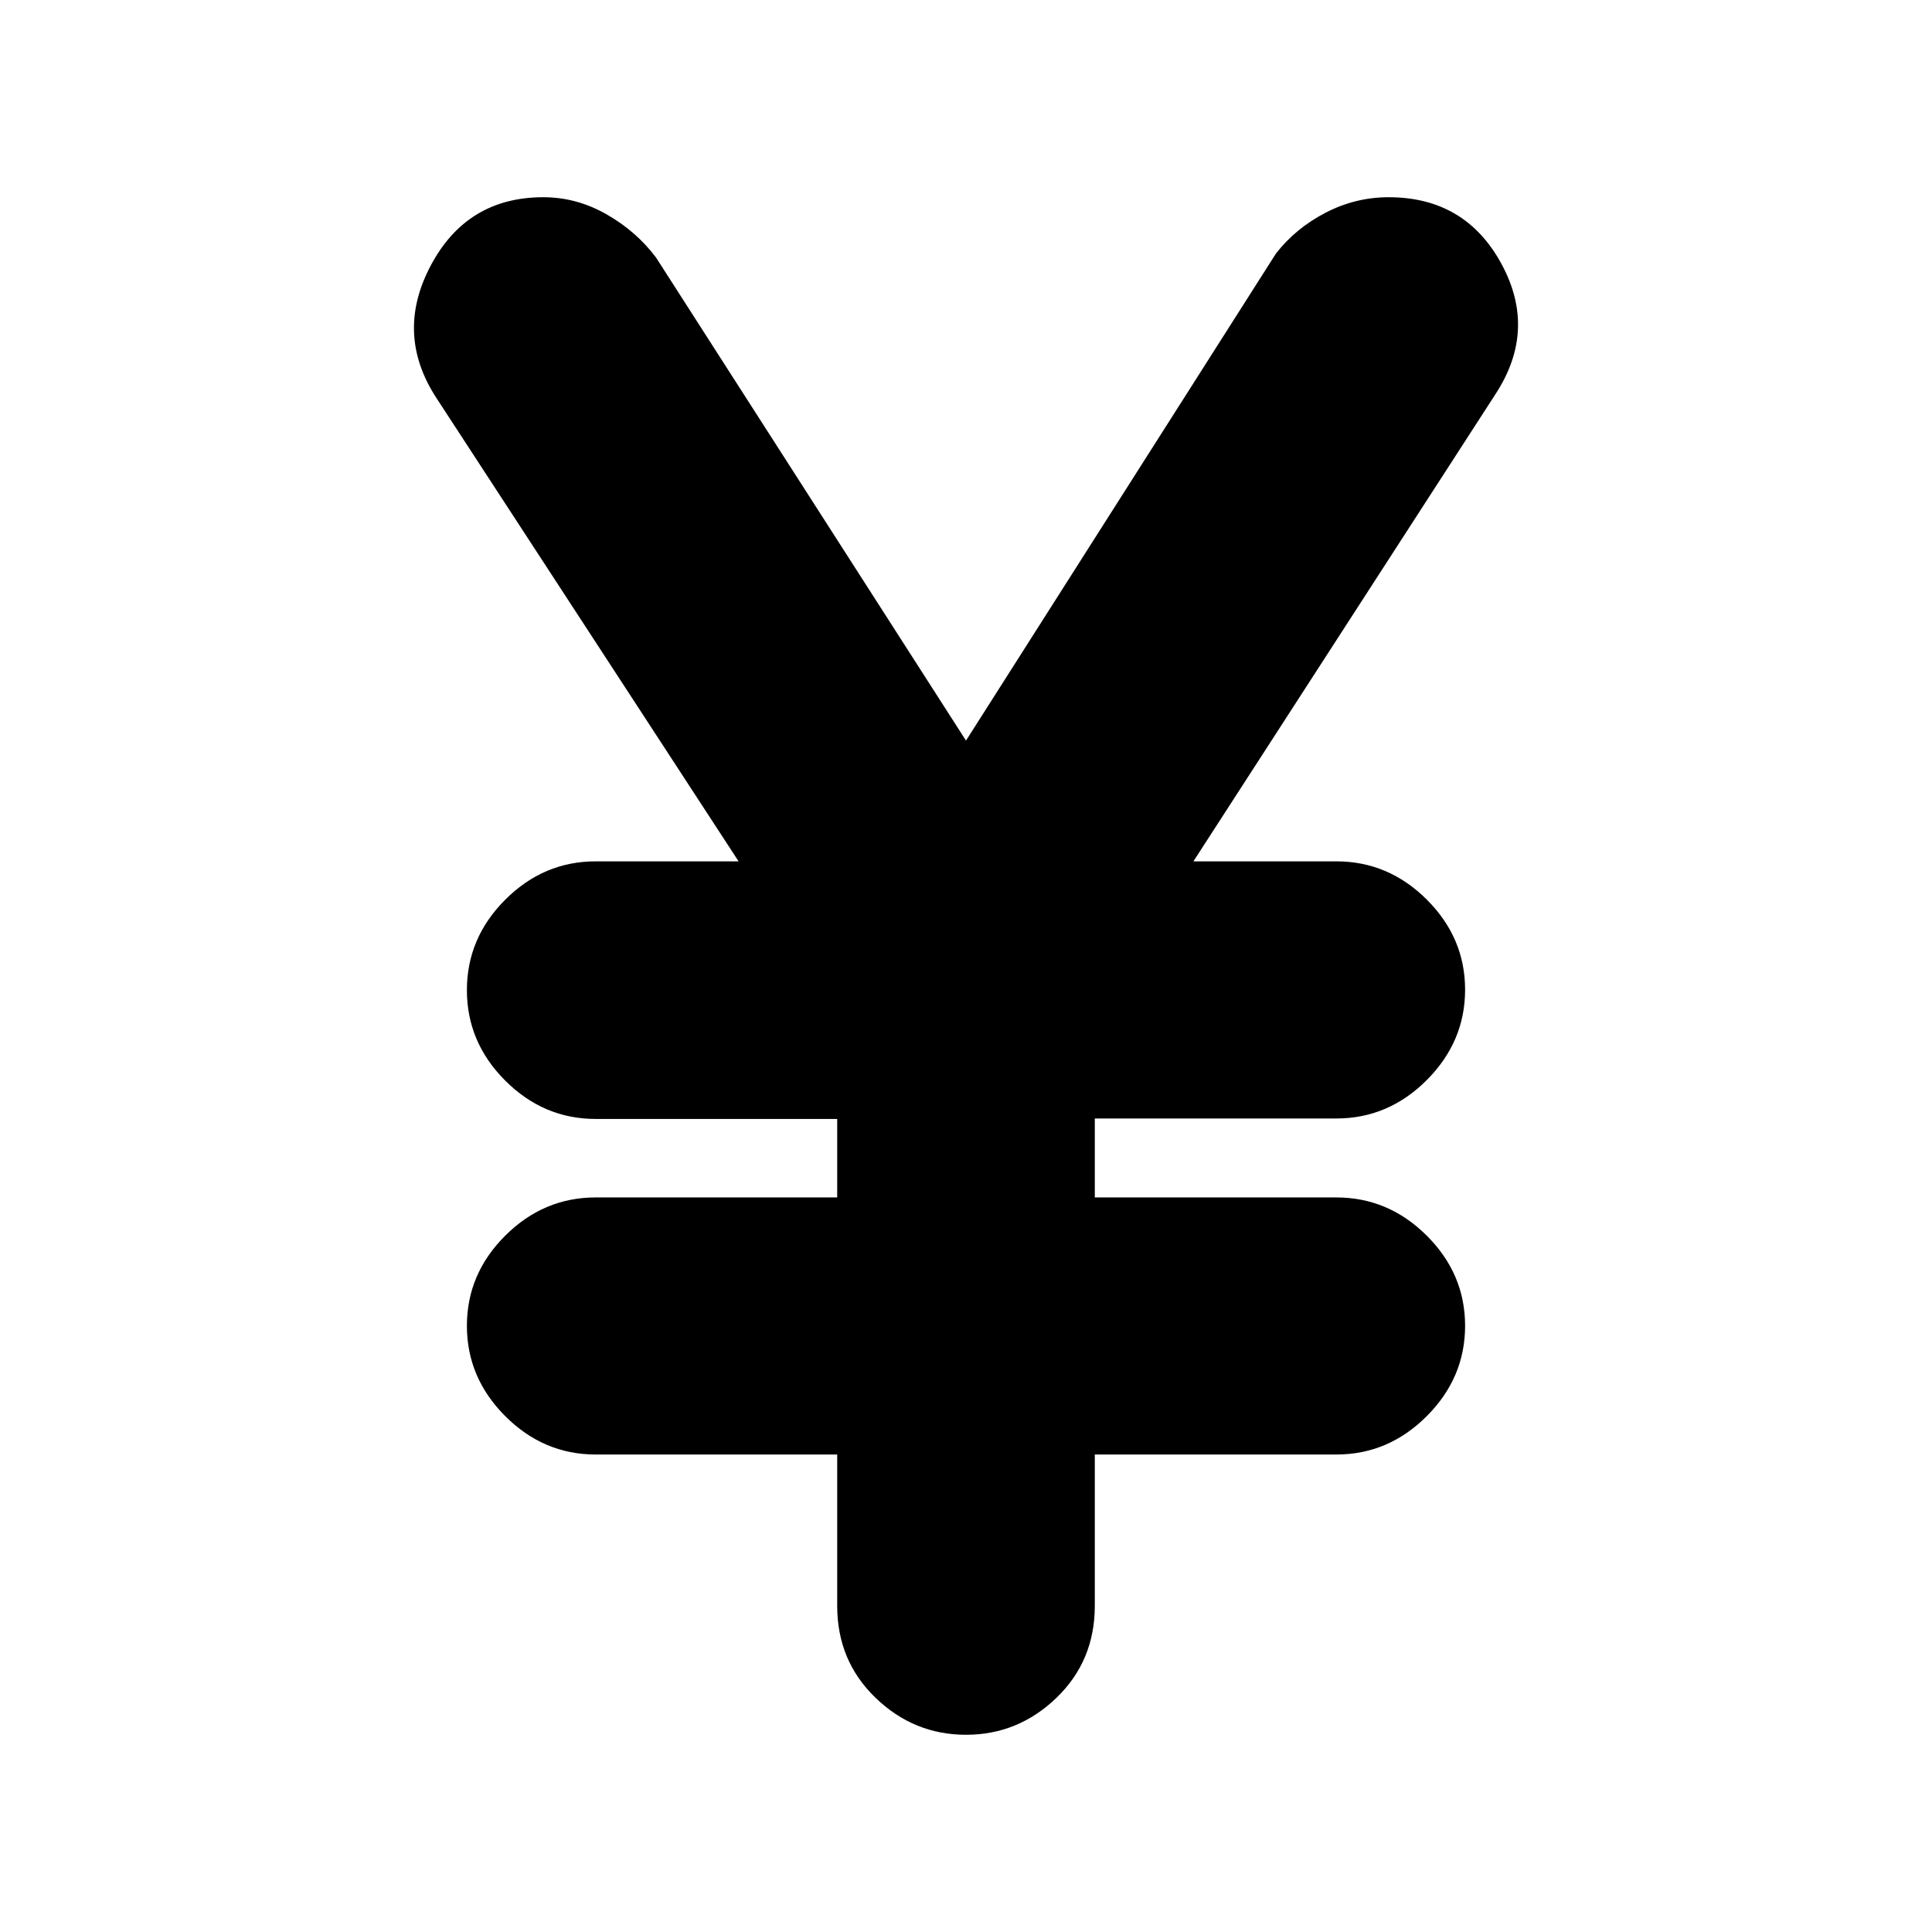 <svg xmlns="http://www.w3.org/2000/svg" height="20" viewBox="0 -960 960 960" width="20"><path d="M416-162.07v-75.19H296q-25.9 0-44.95-19.07Q232-275.4 232-301.21q0-25.81 19.05-44.8T296-365h120v-39H296q-25.9 0-44.95-19.05Q232-442.1 232-468q0-25.9 19.05-44.95Q270.1-532 296-532h71L217-762q-21-32-3-66t56-34q16.48 0 31.35 8.47Q316.22-845.05 326-832l154 240 154-242q9.78-12.58 24.65-20.29Q673.52-862 690-862q38 0 56 33t-3 65L593-532h71q25.9 0 44.95 18.99Q728-494.02 728-468.21t-19.05 44.89Q689.9-404.23 664-404.23H544V-365h120q25.9 0 44.95 18.99Q728-327.02 728-301.21t-19.05 44.88Q689.9-237.26 664-237.26H544v75.19q0 27.33-19.05 45.7Q505.9-98 480-98q-25.9 0-44.95-18.37Q416-134.74 416-162.07Z"/></svg>